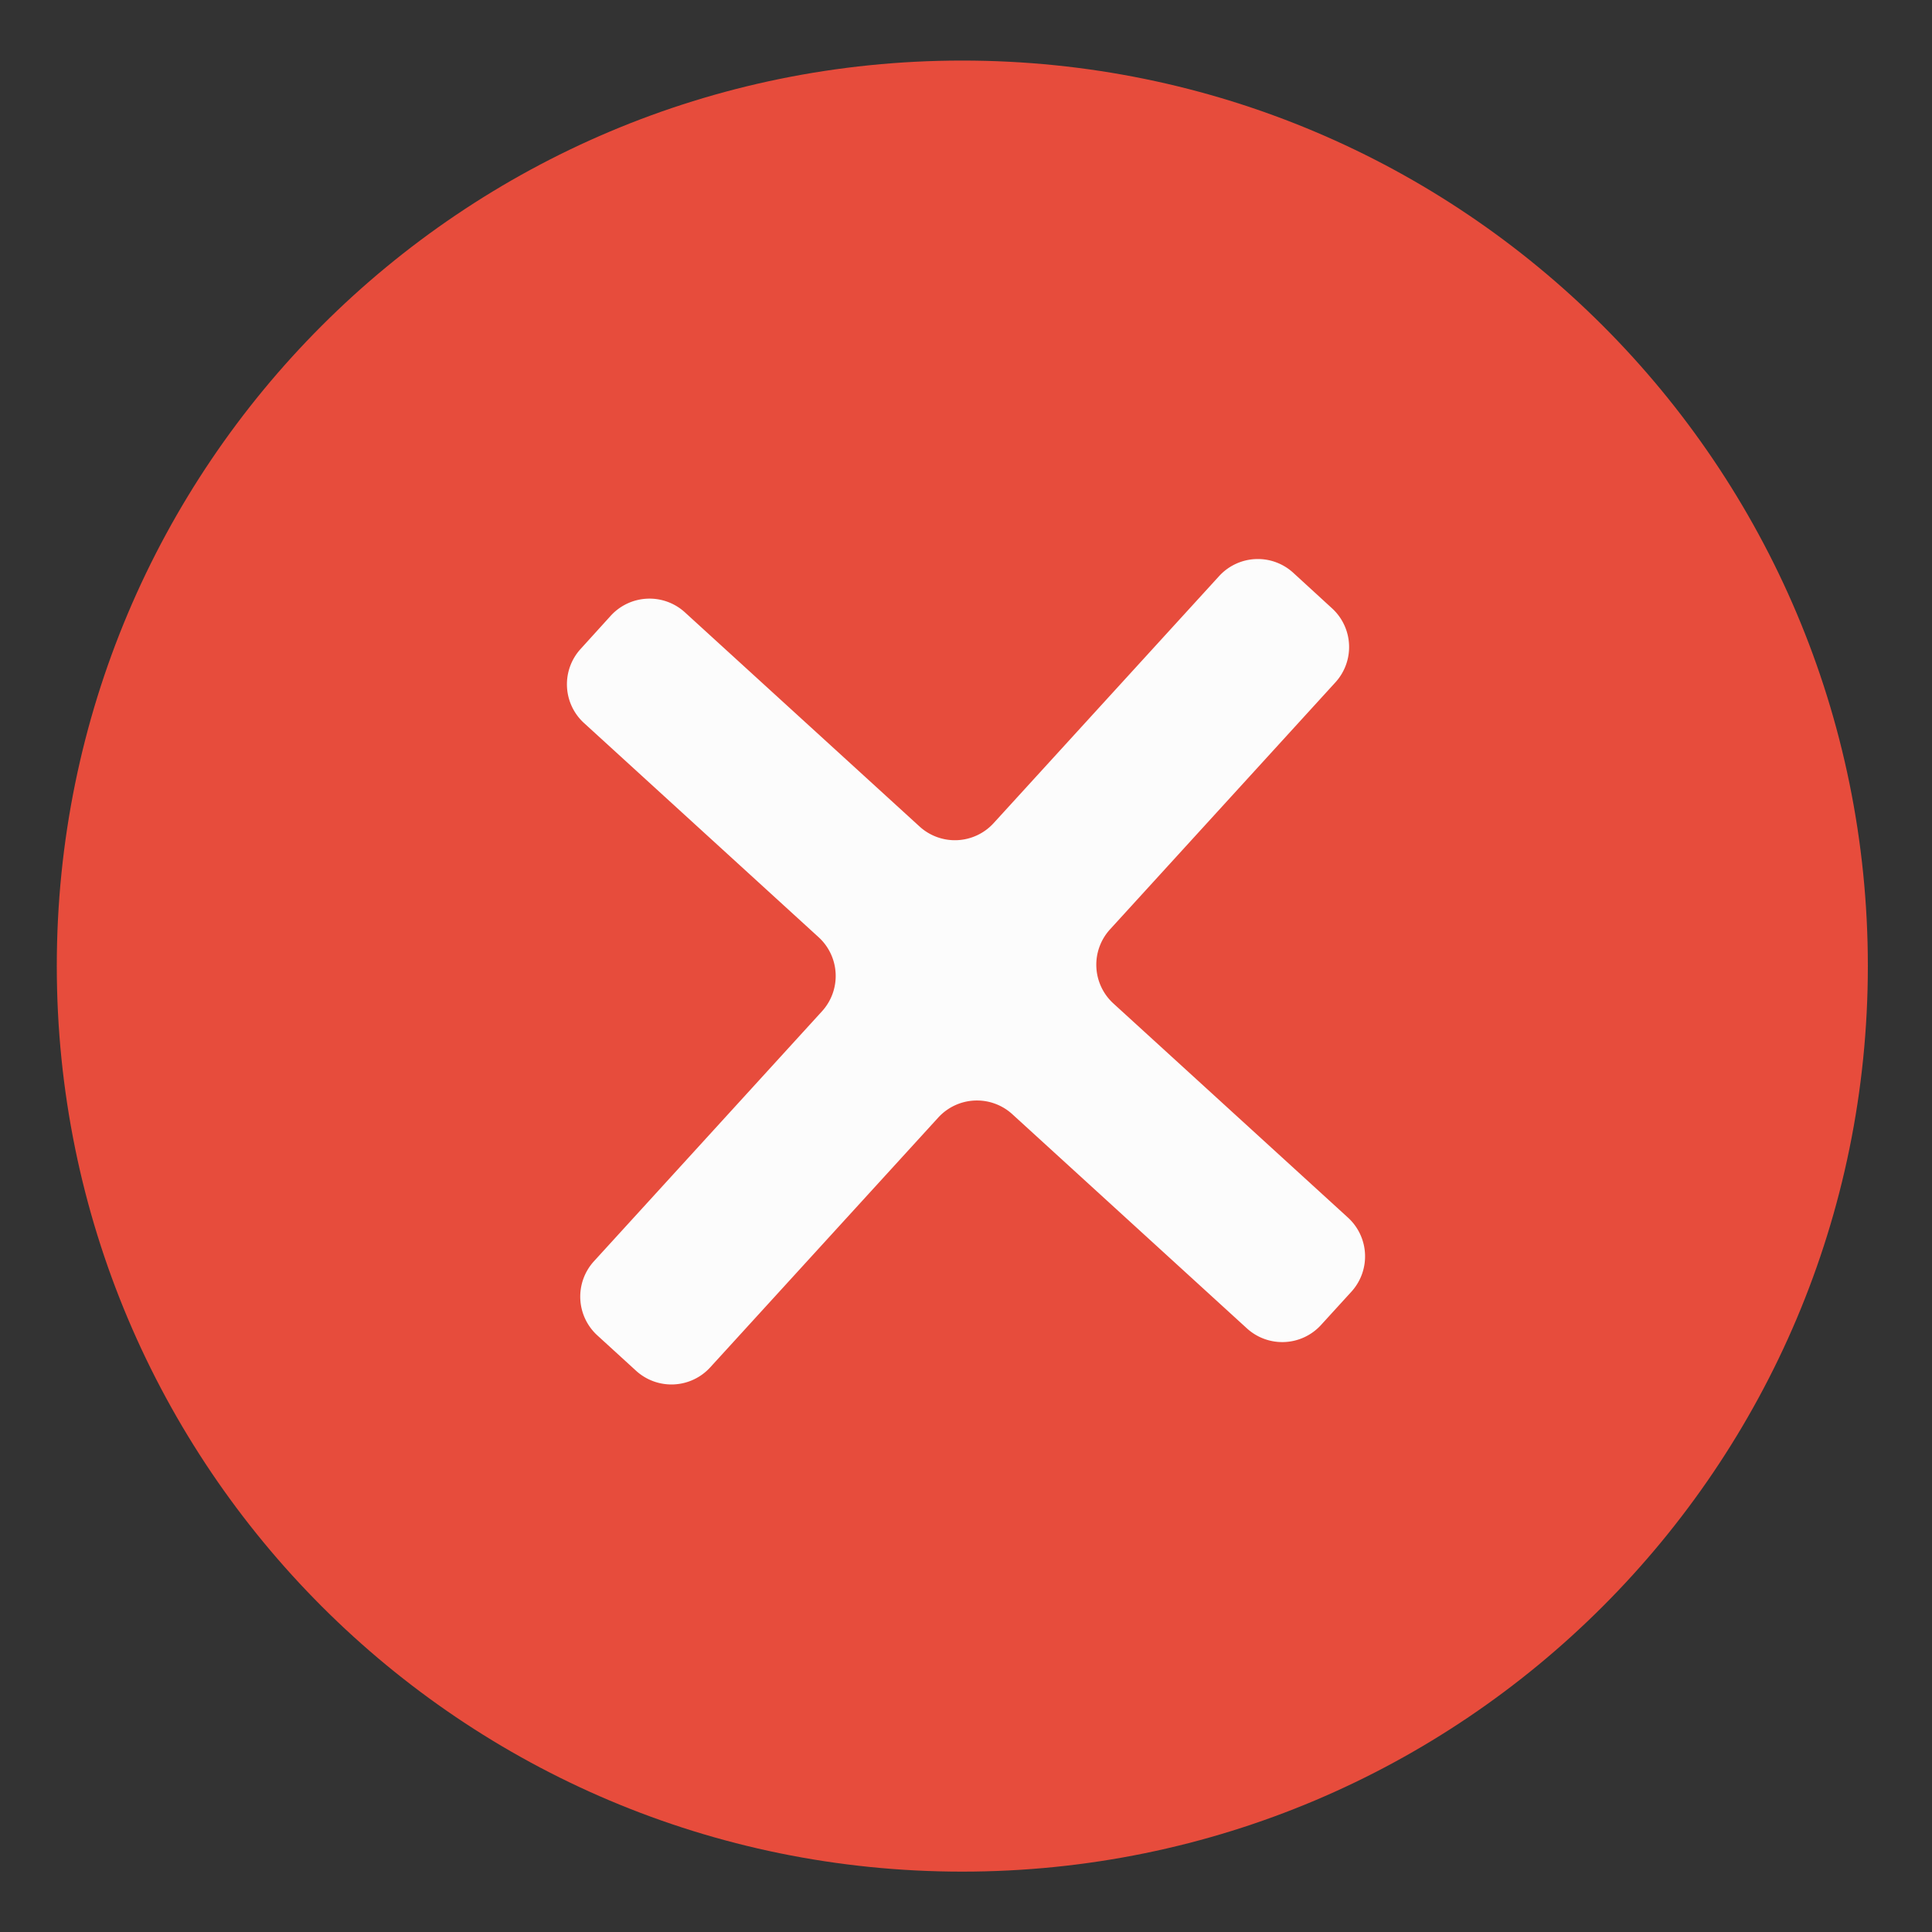 <svg id="Layer_1" data-name="Layer 1" xmlns="http://www.w3.org/2000/svg" viewBox="0 0 512 512"><rect x="0" y="0" width="512" height="512" fill="#333333" stroke="none"/><title>correct</title><path d="M495,256C495,123.37,387.62,16.05,255,16.05S15.05,123.38,15.05,256,122.38,496,255,496,495,388.62,495,256Z" fill="#e74c3c"/><path d="M358.13,342.32l-8.05,8.82a13.9,13.9,0,0,1-19.63.9l-62.18-56.77a13.9,13.9,0,0,0-19.63.9l-60.43,66.2a13.91,13.91,0,0,1-19.64.9l-10.28-9.39a13.91,13.91,0,0,1-.89-19.63L217.84,268a13.9,13.9,0,0,0-.9-19.63l-62.17-56.76a13.9,13.9,0,0,1-.9-19.63l8-8.82a13.91,13.91,0,0,1,19.63-.89l62.19,56.76a13.89,13.89,0,0,0,19.63-.89l59.76-65.47a13.9,13.9,0,0,1,19.63-.89L353,161.21a13.89,13.89,0,0,1,.89,19.63L294.16,246.3a13.9,13.9,0,0,0,.9,19.63l62.18,56.76A13.91,13.91,0,0,1,358.13,342.32Z" fill="#fcfcfc"/></svg>